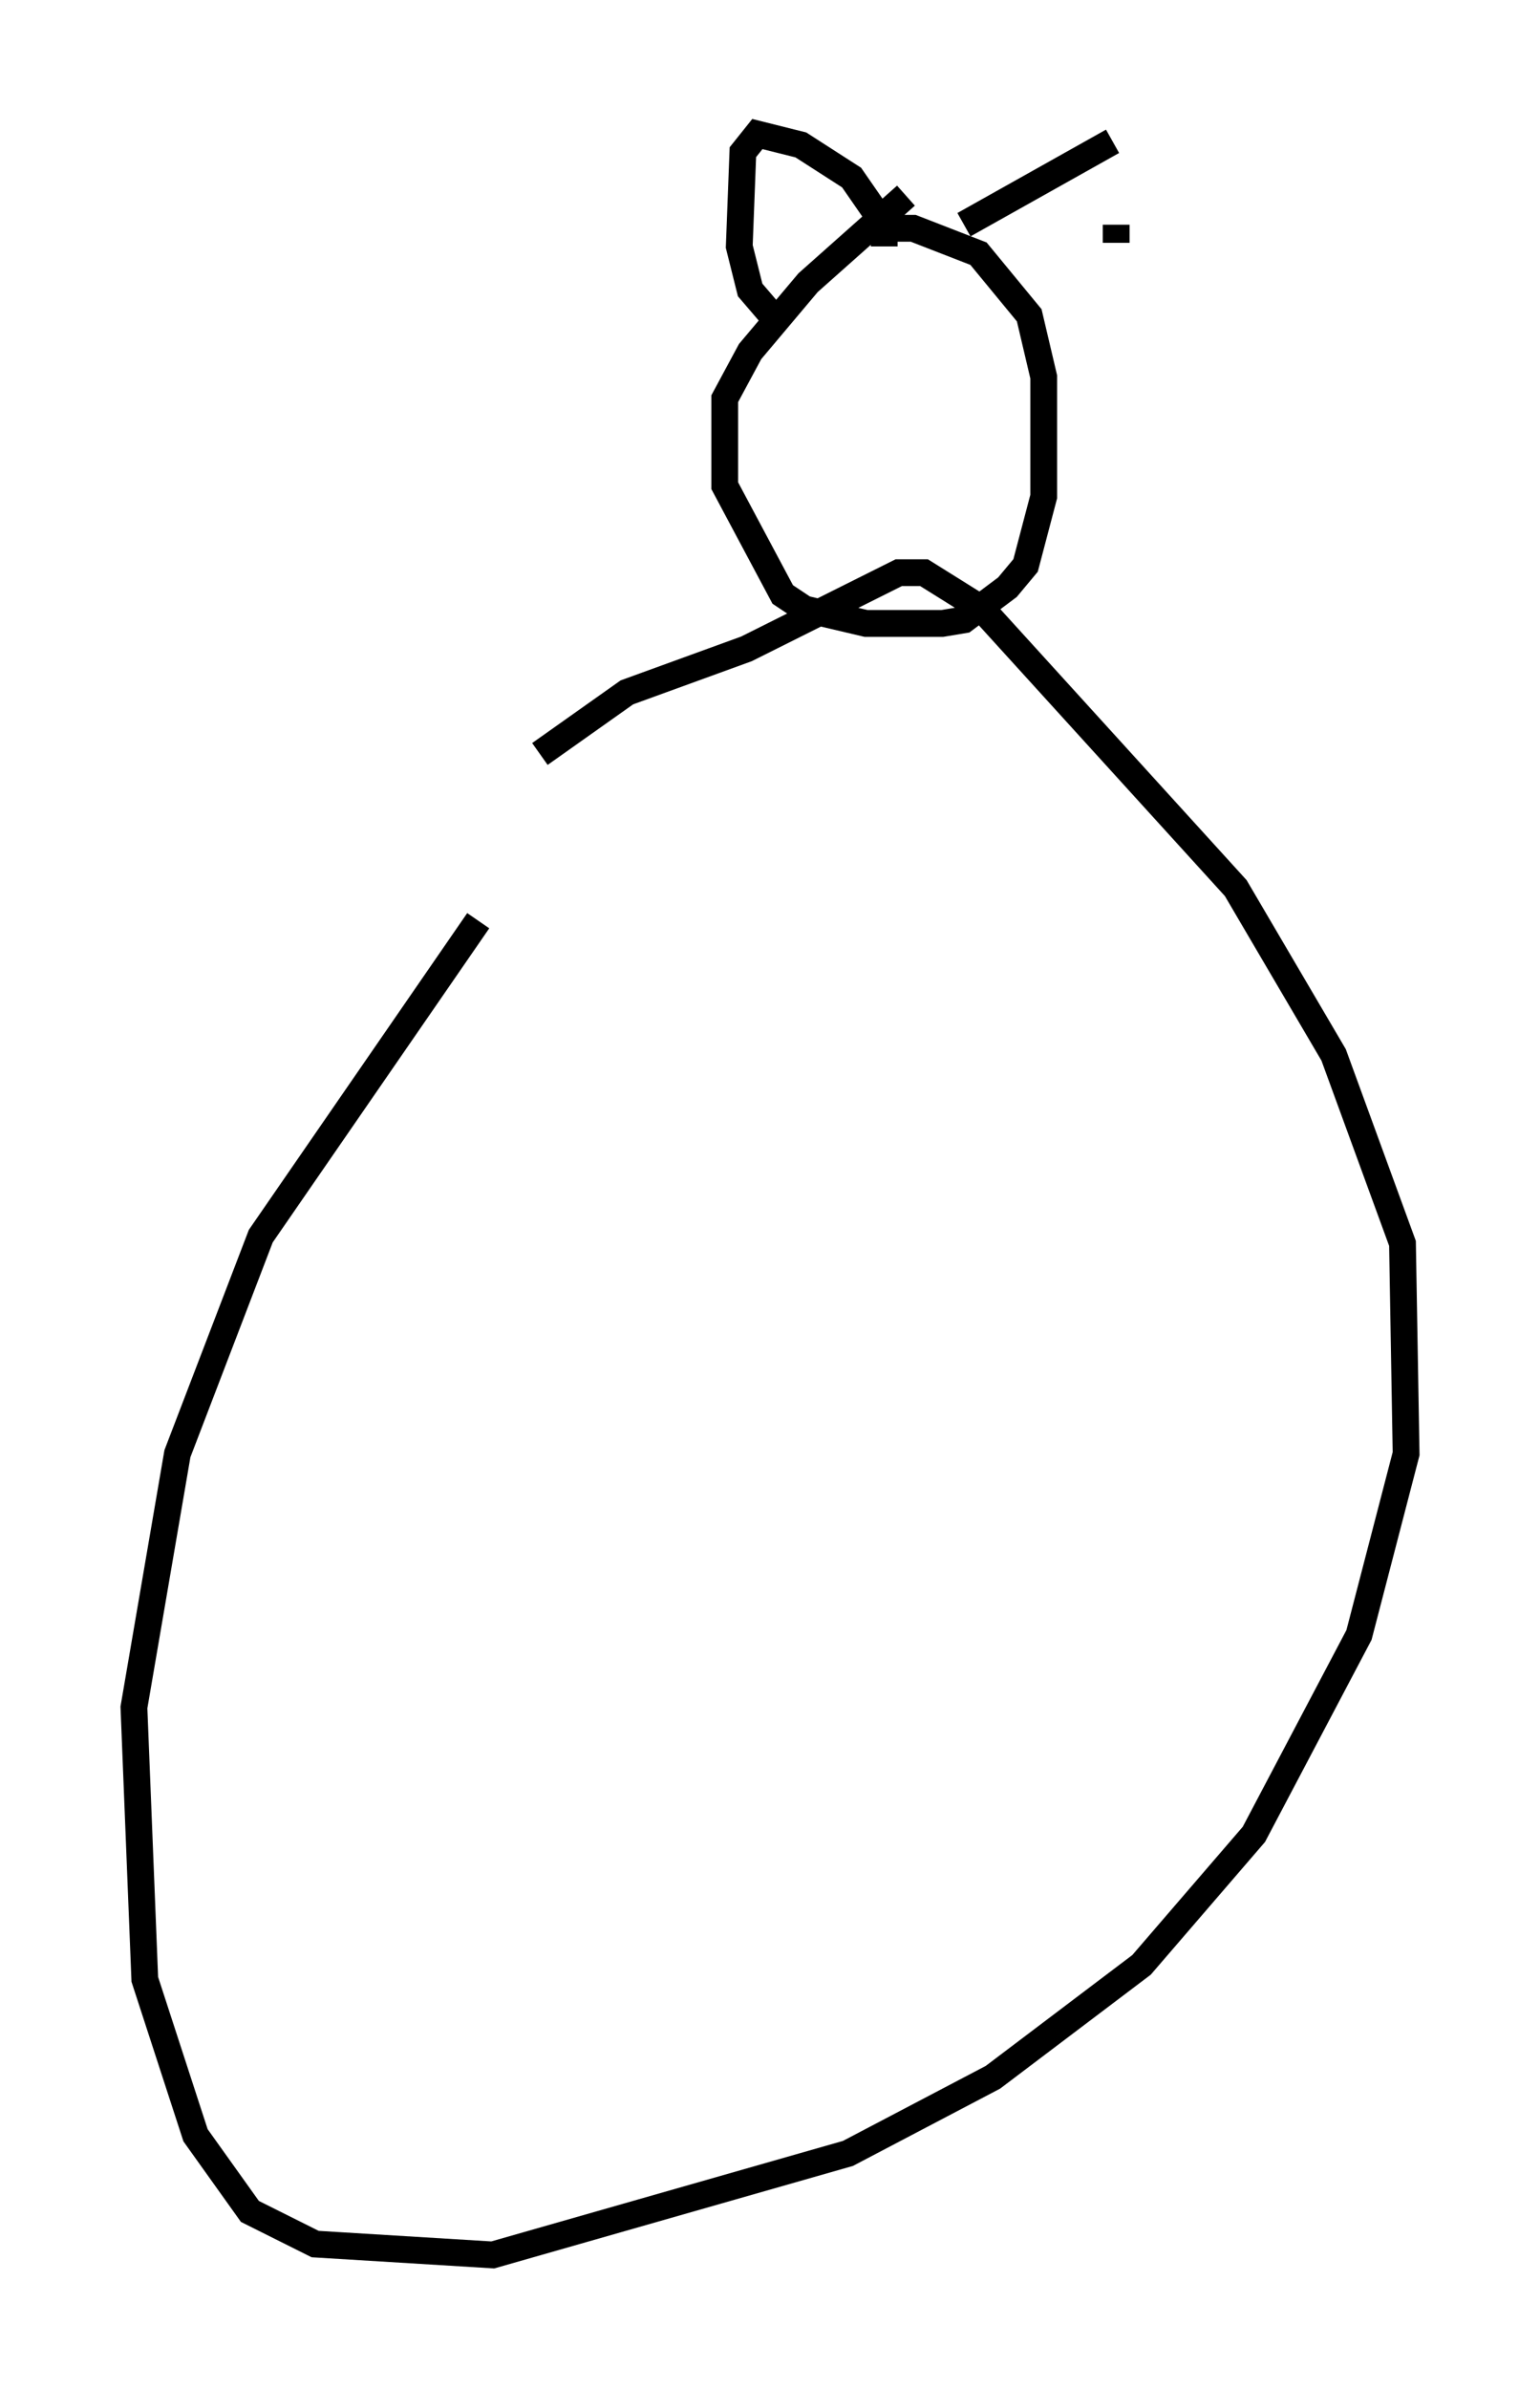 <?xml version="1.0" encoding="utf-8" ?>
<svg baseProfile="full" height="89.16" version="1.1" width="57.496" xmlns="http://www.w3.org/2000/svg" xmlns:ev="http://www.w3.org/2001/xml-events" xmlns:xlink="http://www.w3.org/1999/xlink"><defs /><rect fill="white" height="89.16" width="57.496" x="0" y="0" /><path d="M21.238, 28.68 m-3.383, 5.683 l-8.119, 11.773 -3.112, 8.119 l-1.624, 9.472 0.406, 10.149 l1.894, 5.819 2.03, 2.842 l2.436, 1.218 6.631, 0.406 l13.261, -3.789 5.413, -2.842 l5.548, -4.195 4.195, -4.871 l3.924, -7.442 1.759, -6.766 l-0.135, -7.848 -2.571, -7.036 l-3.654, -6.225 -9.472, -10.419 l-2.165, -1.353 -0.947, 0.0 l-5.683, 2.842 -4.465, 1.624 l-3.248, 2.3 m13.667, -20.839 l-3.654, 3.248 -2.165, 2.571 l-0.947, 1.759 0.0, 3.248 l2.165, 4.059 0.812, 0.541 l2.3, 0.541 2.842, 0.0 l0.812, -0.135 1.624, -1.218 l0.677, -0.812 0.677, -2.571 l0.0, -4.465 -0.541, -2.3 l-1.894, -2.3 -2.436, -0.947 l-1.624, 0.0 m-3.654, 3.248 l-0.812, -0.947 -0.406, -1.624 l0.135, -3.518 0.541, -0.677 l1.624, 0.406 1.894, 1.218 l1.218, 1.759 0.0, 0.812 m2.977, -0.812 l5.548, -3.112 m0.135, 3.112 l0.0, 0.677 " fill="none" stroke="black" stroke-width="1" /></svg>